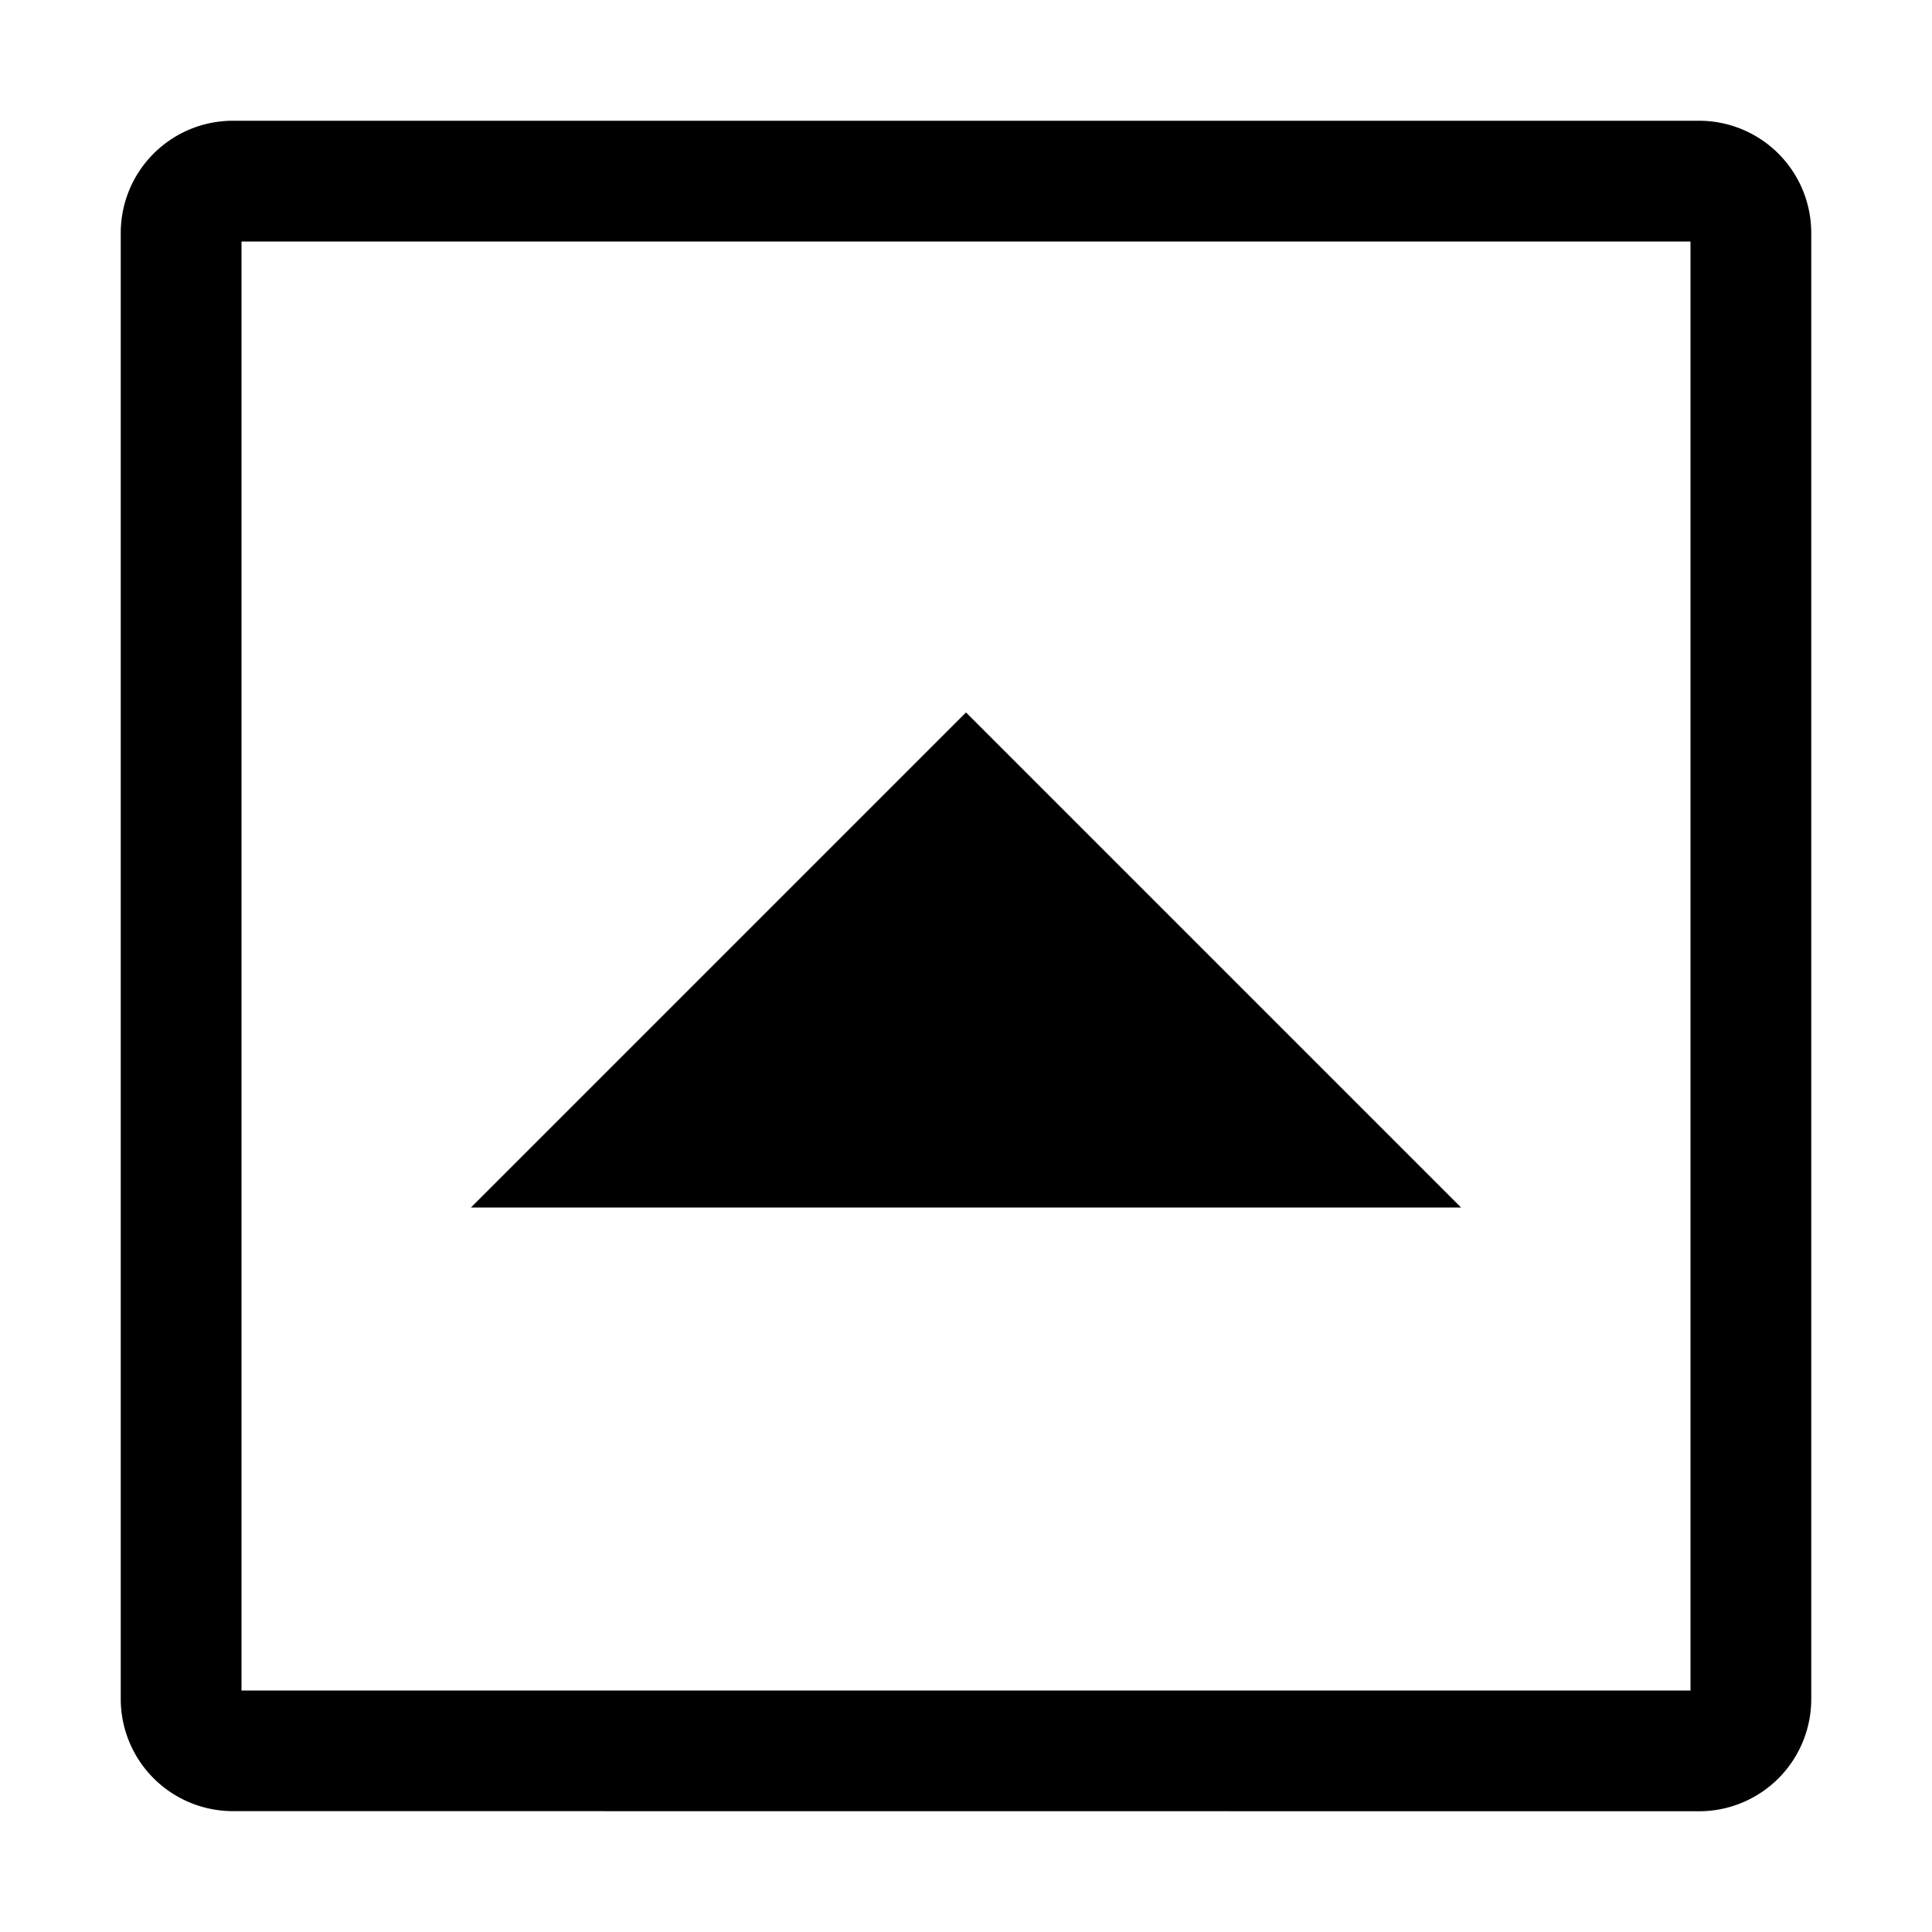 <svg xmlns="http://www.w3.org/2000/svg" viewBox="0 0 16 16"><path d="M14.071 15a.929.929 0 0 0 .929-.929V1.93a.929.929 0 0 0-.929-.93H1.93a.929.929 0 0 0-.93.929V14.07a.929.929 0 0 0 .929.929zM2 2h12v12H2zm6 3.9l4.1 4.1H3.9z"/><path fill="none" d="M0 0h16v16H0z"/></svg>